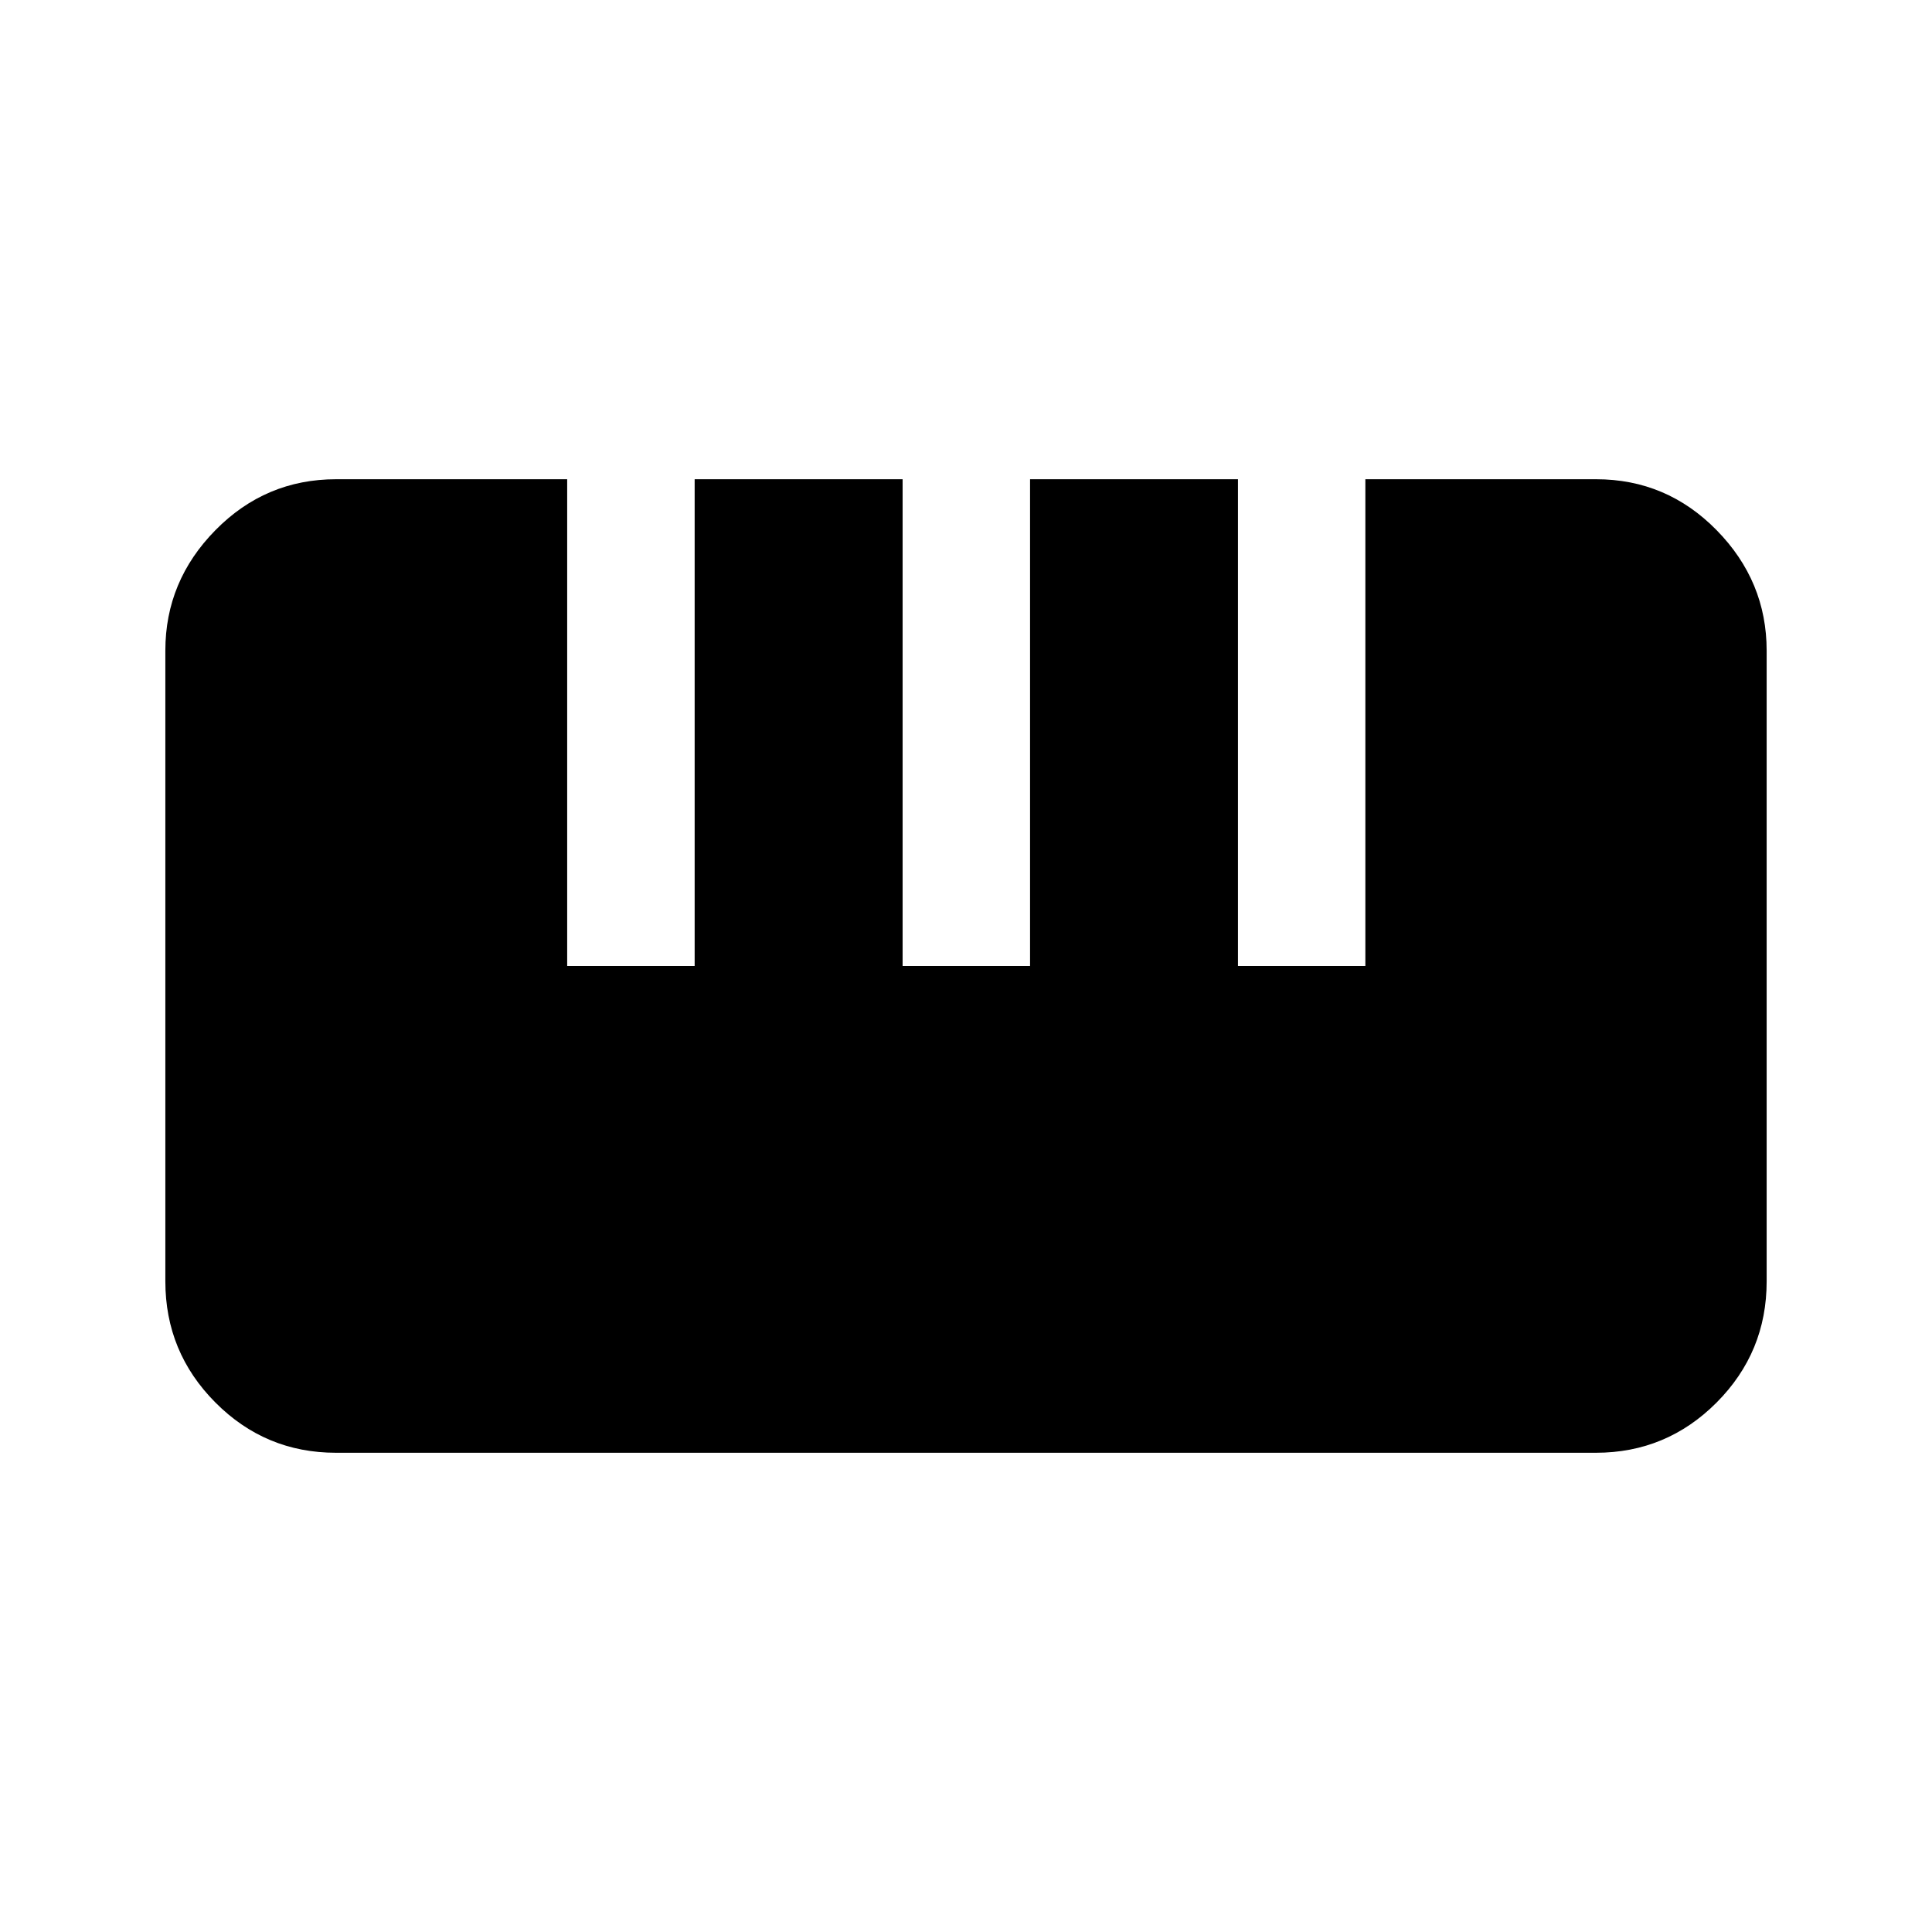 <svg xmlns="http://www.w3.org/2000/svg" height="40" viewBox="0 -960 960 960" width="40"><path d="M166.93-238.13q-35.07 0-59.92-24.99-24.85-24.98-24.85-60.21v-313.39q0-34.56 24.89-59.85 24.9-25.3 59.99-25.3h114.79V-480h63.34v-241.87H448.5V-480h63.33v-241.87h103.31V-480h63.3v-241.87h114.64q35.06 0 59.91 25.32 24.85 25.32 24.85 59.88v313.39q0 35.22-24.87 60.19-24.88 24.96-59.95 24.96H166.93Z"/></svg>